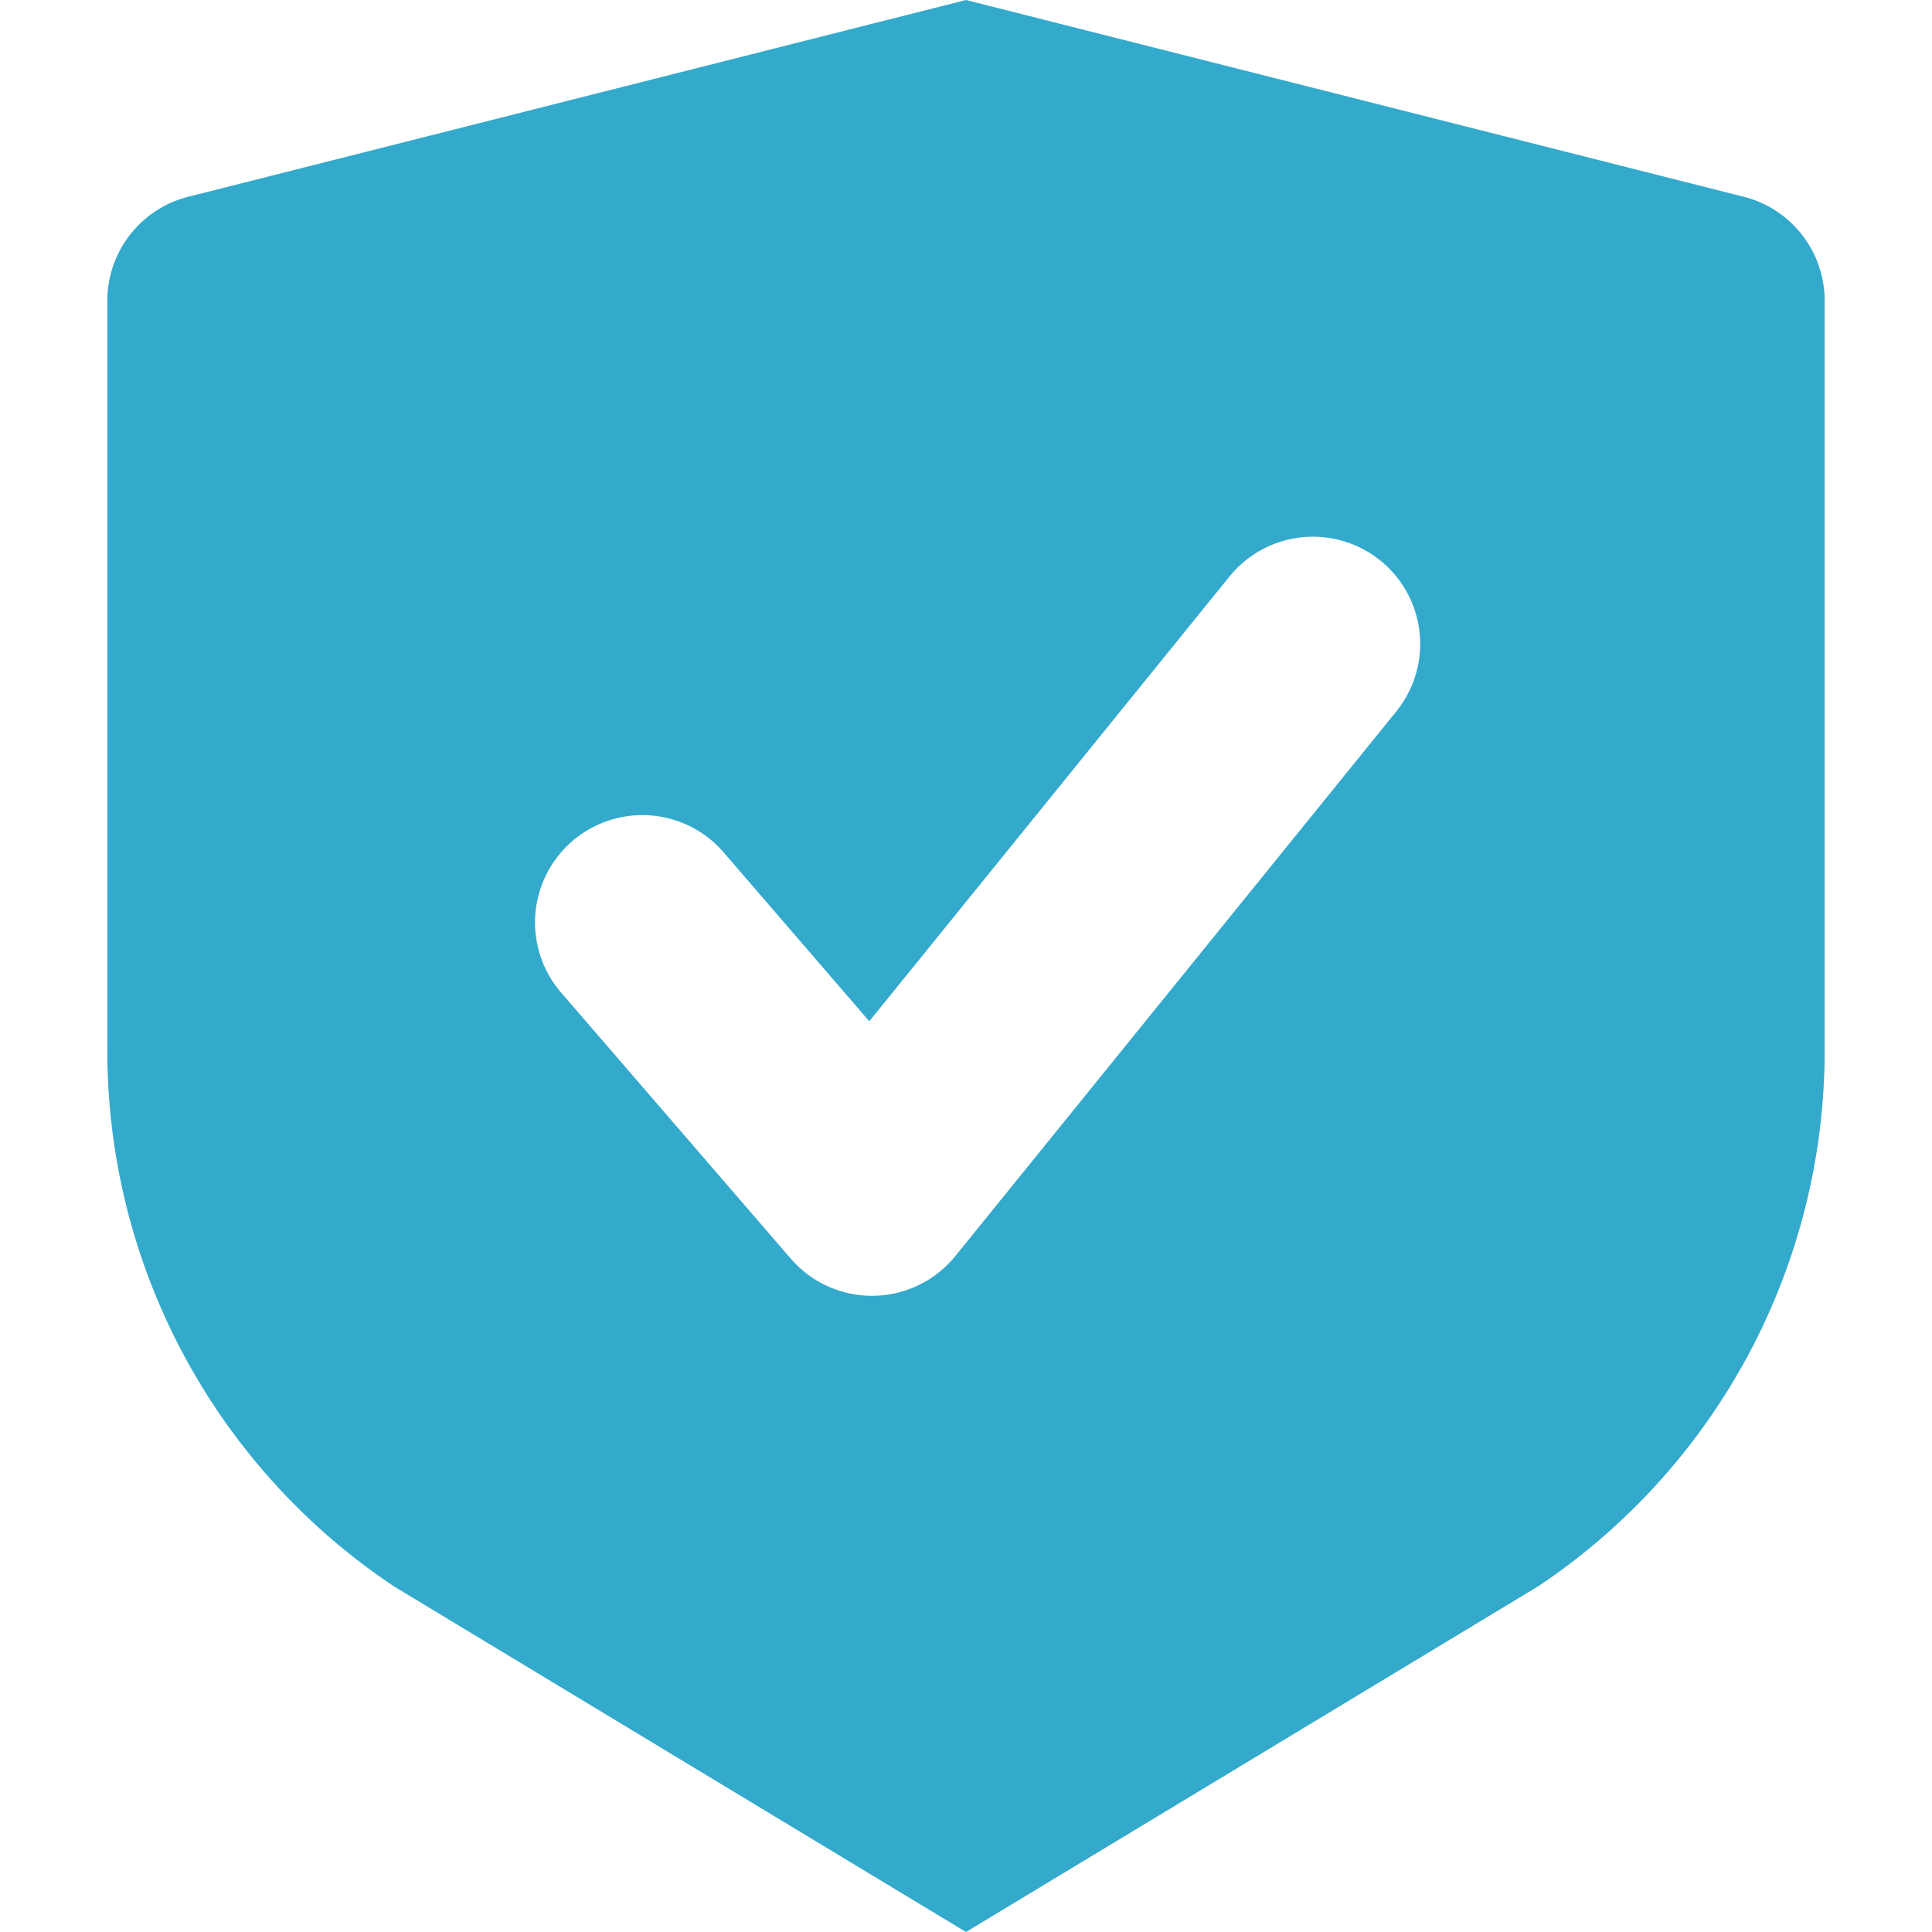 <svg xmlns="http://www.w3.org/2000/svg" width="18" height="18" viewBox="0 0 18 18">
  <title>Verified</title>
  <g fill="none" fill-rule="evenodd" stroke="none" stroke-width="1">
    <path fill="#3AC" fill-rule="evenodd" clip-rule="evenodd" d="M16.217 1.826 9 0 1.783 1.826A1 1 0 0 0 1 2.802V9.79a5.998 5.998 0 0 0 2.672 4.991L9 18l5.328-3.219A6 6 0 0 0 17 9.789V2.802a1 1 0 0 0-.783-.976zm-3.356 3.397a1 1 0 0 0-1.406.148L8.099 9.515 6.757 7.959a1 1 0 1 0-1.514 1.306l2.124 2.461a1 1 0 0 0 1.534-.024l4.108-5.074a.999.999 0 0 0-.148-1.405z" />
  </g>
</svg>
